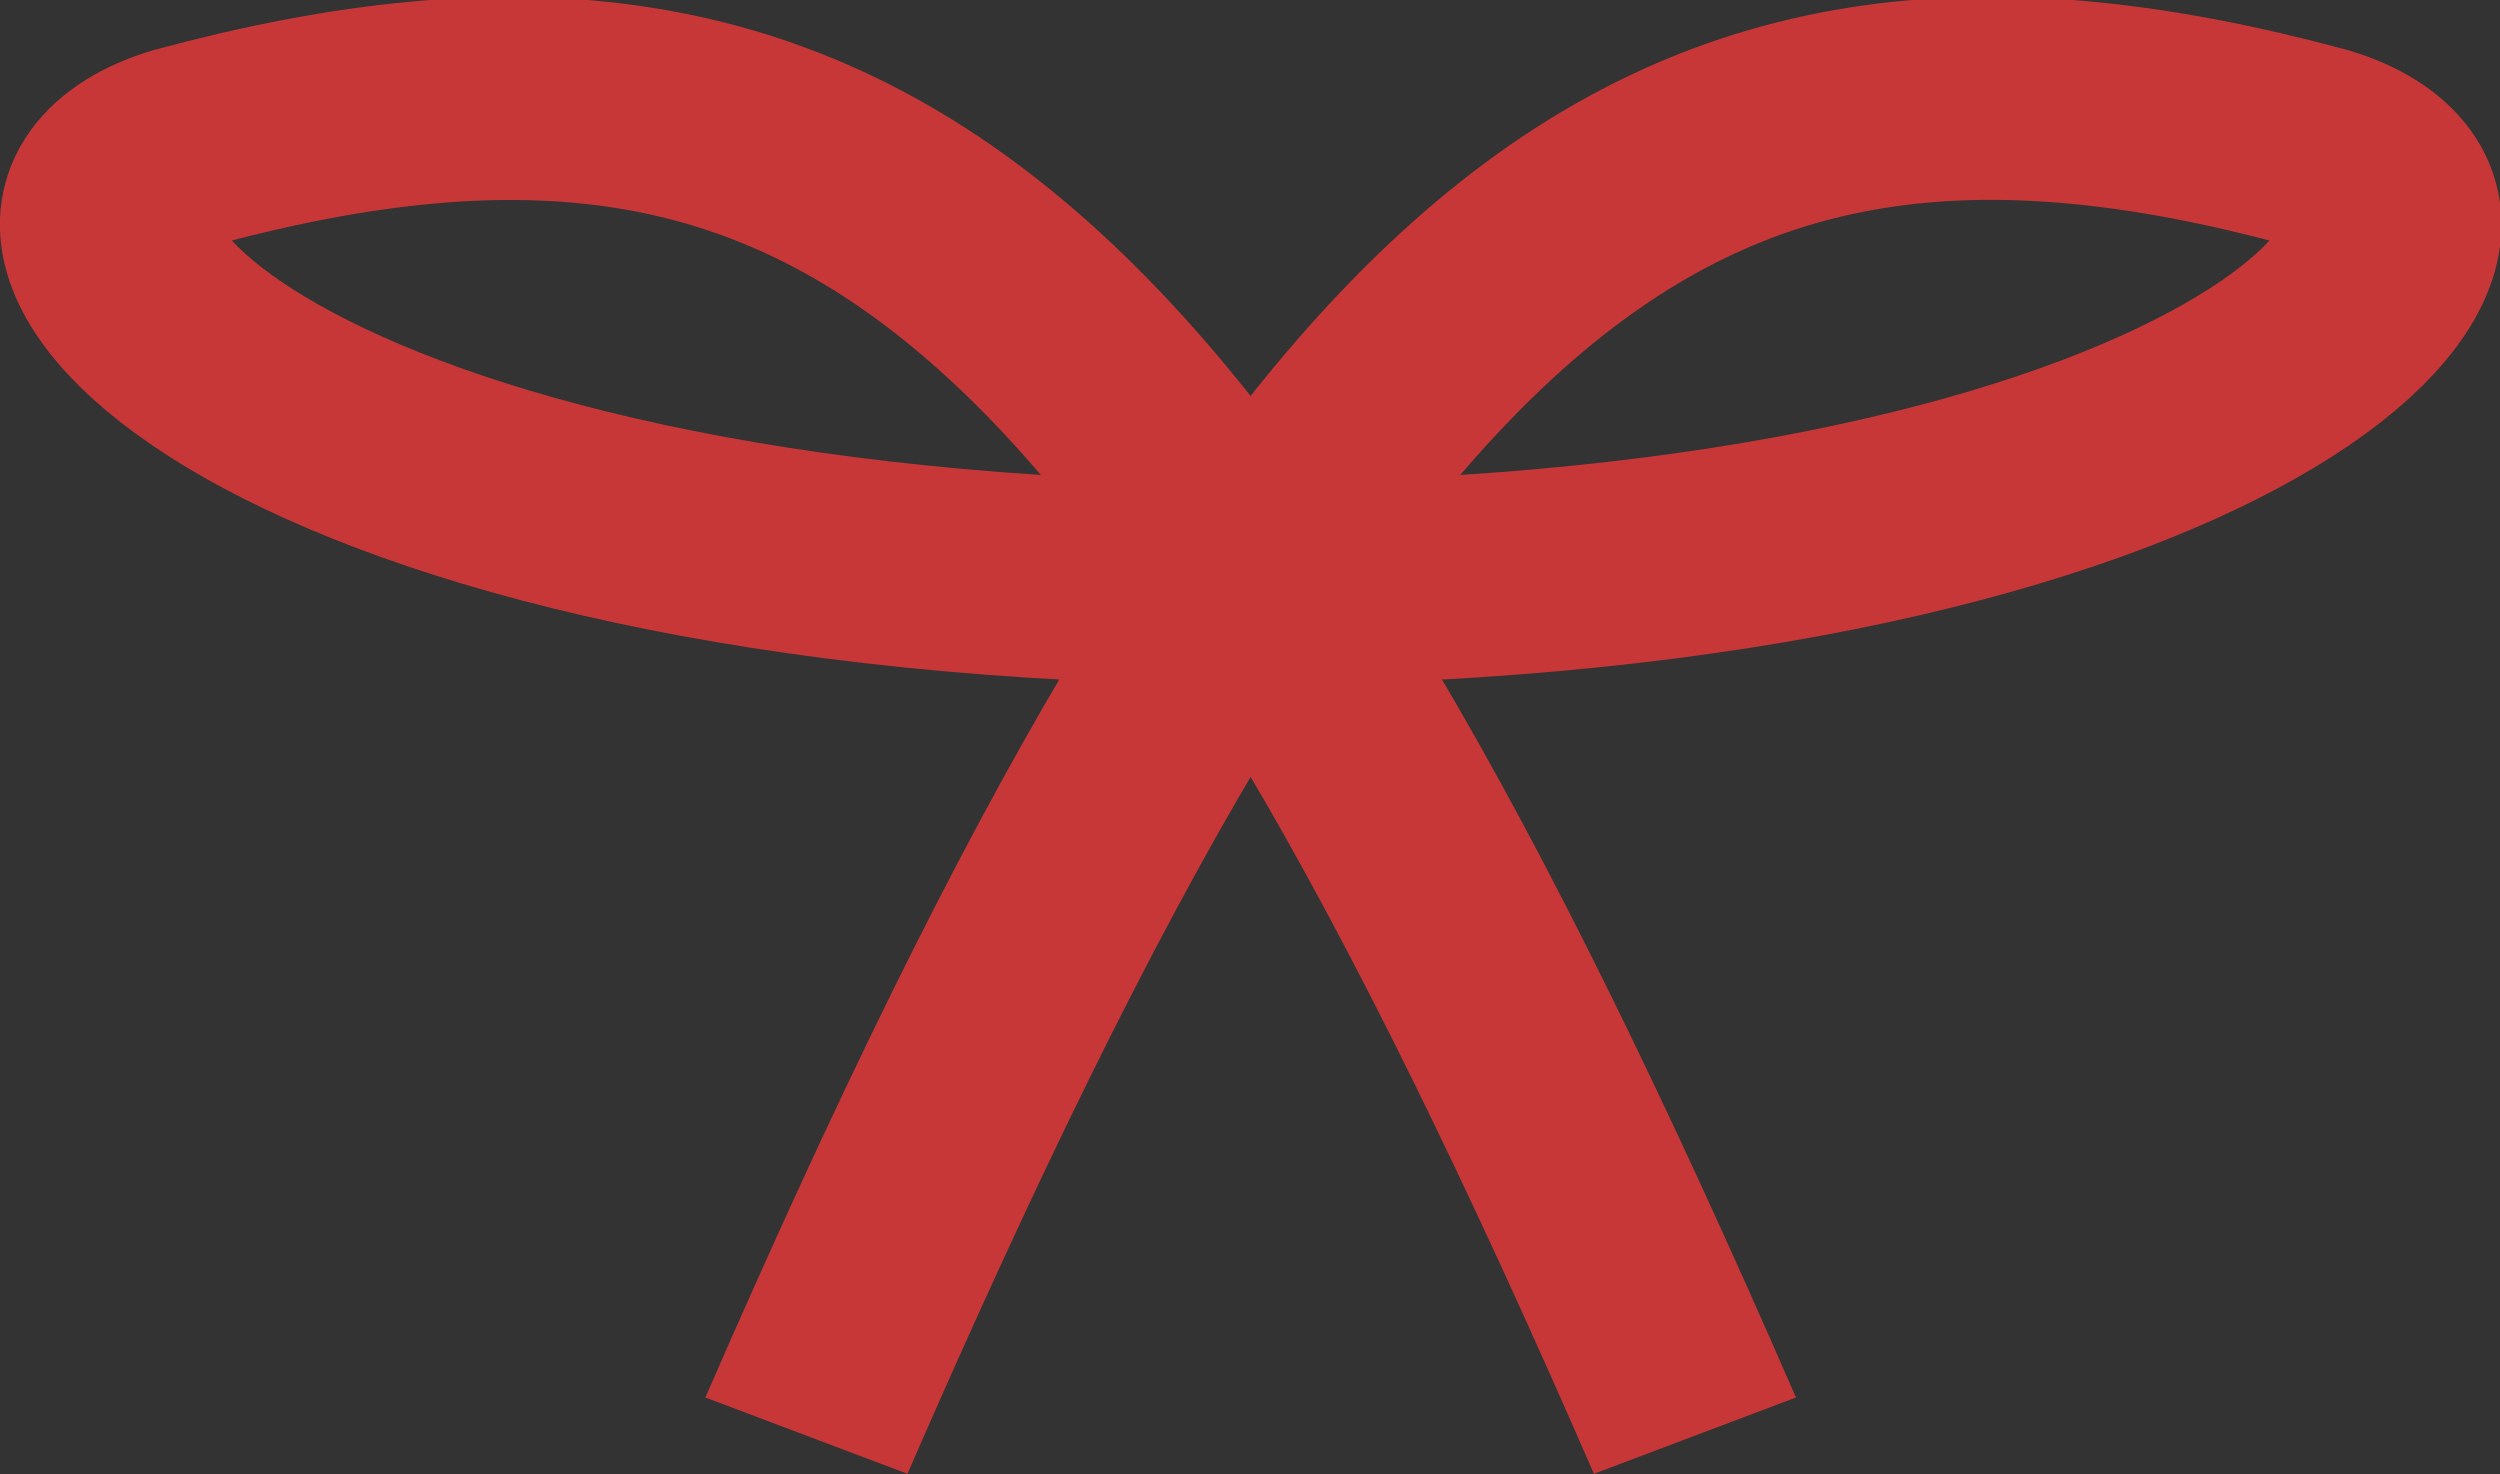<?xml version="1.0" encoding="UTF-8" standalone="no"?>
<!-- Created with Inkscape (http://www.inkscape.org/) -->

<svg
   width="18.658mm"
   height="11.003mm"
   viewBox="0 0 18.658 11.003"
   version="1.1"
   id="svg5"
   inkscape:version="1.1 (c68e22c387, 2021-05-23)"
   sodipodi:docname="giftxtrade_logo_color.svg"
   xmlns:inkscape="http://www.inkscape.org/namespaces/inkscape"
   xmlns:sodipodi="http://sodipodi.sourceforge.net/DTD/sodipodi-0.dtd"
   xmlns="http://www.w3.org/2000/svg"
   xmlns:svg="http://www.w3.org/2000/svg">
  <rect x="0" y="0" width="18.658" height="11.003" fill="#333333" stroke="none"/>
  <sodipodi:namedview
     id="namedview7"
     pagecolor="#ffffff"
     bordercolor="#666666"
     borderopacity="1.0"
     inkscape:pageshadow="2"
     inkscape:pageopacity="0.0"
     inkscape:pagecheckerboard="0"
     inkscape:document-units="mm"
     showgrid="false"
     showguides="false"
     inkscape:guide-bbox="true"
     inkscape:lockguides="true"
     inkscape:zoom="2"
     inkscape:cx="-29"
     inkscape:cy="9.75"
     inkscape:window-width="1920"
     inkscape:window-height="1016"
     inkscape:window-x="0"
     inkscape:window-y="27"
     inkscape:window-maximized="1"
     inkscape:current-layer="layer1"
     fit-margin-top="0"
     fit-margin-left="0"
     fit-margin-right="0"
     fit-margin-bottom="0">
    <sodipodi:guide
       position="12,294"
       orientation="0,-1"
       id="guide1730"
       inkscape:locked="true" />
    <sodipodi:guide
       position="23.867,282.133"
       orientation="0,-1"
       id="guide1732"
       inkscape:locked="true" />
    <sodipodi:guide
       position="12,282.133"
       orientation="1,0"
       id="guide1734"
       inkscape:locked="true" />
    <sodipodi:guide
       position="23.867,294"
       orientation="1,0"
       id="guide1736"
       inkscape:locked="true" />
    <sodipodi:guide
       position="23.867,292.285"
       orientation="0,-1"
       id="guide1738"
       inkscape:locked="true" />
    <sodipodi:guide
       position="12,283.848"
       orientation="0,-1"
       id="guide1740"
       inkscape:locked="true" />
    <sodipodi:guide
       position="17.933,294.157"
       orientation="1,0"
       id="guide1742"
       inkscape:locked="true" />
    <sodipodi:guide
       position="23.939,288.067"
       orientation="0,-1"
       id="guide1744"
       inkscape:locked="true" />
    <sodipodi:guide
       position="14.958,291.784"
       orientation="1,0"
       id="guide12181"
       inkscape:locked="true" />
    <sodipodi:guide
       position="5.519,266.879"
       orientation="1,0"
       id="guide26654"
       inkscape:locked="true" />
    <sodipodi:guide
       position="73.157,272.46"
       orientation="0,-1"
       id="guide27250"
       inkscape:locked="true" />
  </sodipodi:namedview>
  <defs
     id="defs2">
    <inkscape:path-effect
       effect="powerclip"
       id="path-effect14683"
       is_visible="true"
       lpeversion="0"
       inverse="true"
       flatten="false"
       hide_clip="false"
       message="Use fill-rule evenodd on &lt;b&gt;fill and stroke&lt;/b&gt; dialog if no flatten result after convert clip to paths." />
    <clipPath
       clipPathUnits="userSpaceOnUse"
       id="clipPath14675">
      <path
         style="display:none;fill:#ffffff;stroke:none;stroke-width:0.265px;stroke-linecap:butt;stroke-linejoin:miter;stroke-opacity:1"
         d="M 17.933,4.715 H 12 l 5.933,1.715 2.25e-4,-1.715"
         id="path14677" />
      <path
         id="lpe_path-effect14683"
         style="fill:#ffffff;stroke:none;stroke-width:0.265px;stroke-linecap:butt;stroke-linejoin:miter;stroke-opacity:1"
         class="powerclip"
         d="M 7,8.152 H 22.933 V 19.867 H 7 Z M 17.933,4.715 H 12 l 5.933,1.715 2.25e-4,-1.715" />
    </clipPath>
    <clipPath
       clipPathUnits="userSpaceOnUse"
       id="clipPath14679">
      <path
         style="fill:#ffffff;stroke:none;stroke-width:0.265px;stroke-linecap:butt;stroke-linejoin:miter;stroke-opacity:1"
         d="M 17.933,4.715 H 12 l 5.933,1.715 2.25e-4,-1.715"
         id="path14681" />
    </clipPath>
  </defs>
  <g
     inkscape:label="Layer 1"
     inkscape:groupmode="layer"
     id="layer1"
     style="display:inline;opacity:1"
     transform="translate(-65.058,-41.897)">
    <g
       id="g10916"
       transform="matrix(2.447,0,0,2.279,30.51,33.575)"
       style="stroke:#c83737">
      <path
         style="fill:none;stroke:#c83737;stroke-width:0.665;stroke-linecap:butt;stroke-linejoin:miter;stroke-miterlimit:4;stroke-dasharray:none;stroke-opacity:1"
         d="m 16.578,8.353 c 1.547,-3.815 2.547,-4.817 4.605,-4.219 0.742,0.242 -0.281,1.412 -3.25,1.429"
         id="path7198"
         sodipodi:nodetypes="ccc" />
      <path
         style="display:inline;fill:none;stroke:#c83737;stroke-width:0.665;stroke-linecap:butt;stroke-linejoin:miter;stroke-miterlimit:4;stroke-dasharray:none;stroke-opacity:1"
         d="M 19.288,8.353 C 17.741,4.539 16.741,3.537 14.683,4.134 13.941,4.376 14.964,5.546 17.933,5.563"
         id="path7198-6"
         sodipodi:nodetypes="ccc" />
    </g>
    <path
       style="fill:#ffffff;stroke:none;stroke-width:0.265px;stroke-linecap:butt;stroke-linejoin:miter;stroke-opacity:1"
       d="M 17.933,14.867 12,13.152 v 1.715 h 5.933"
       id="path13399"
       clip-path="url(#clipPath14675)"
       inkscape:path-effect="#path-effect14683" />
  </g>
</svg>
